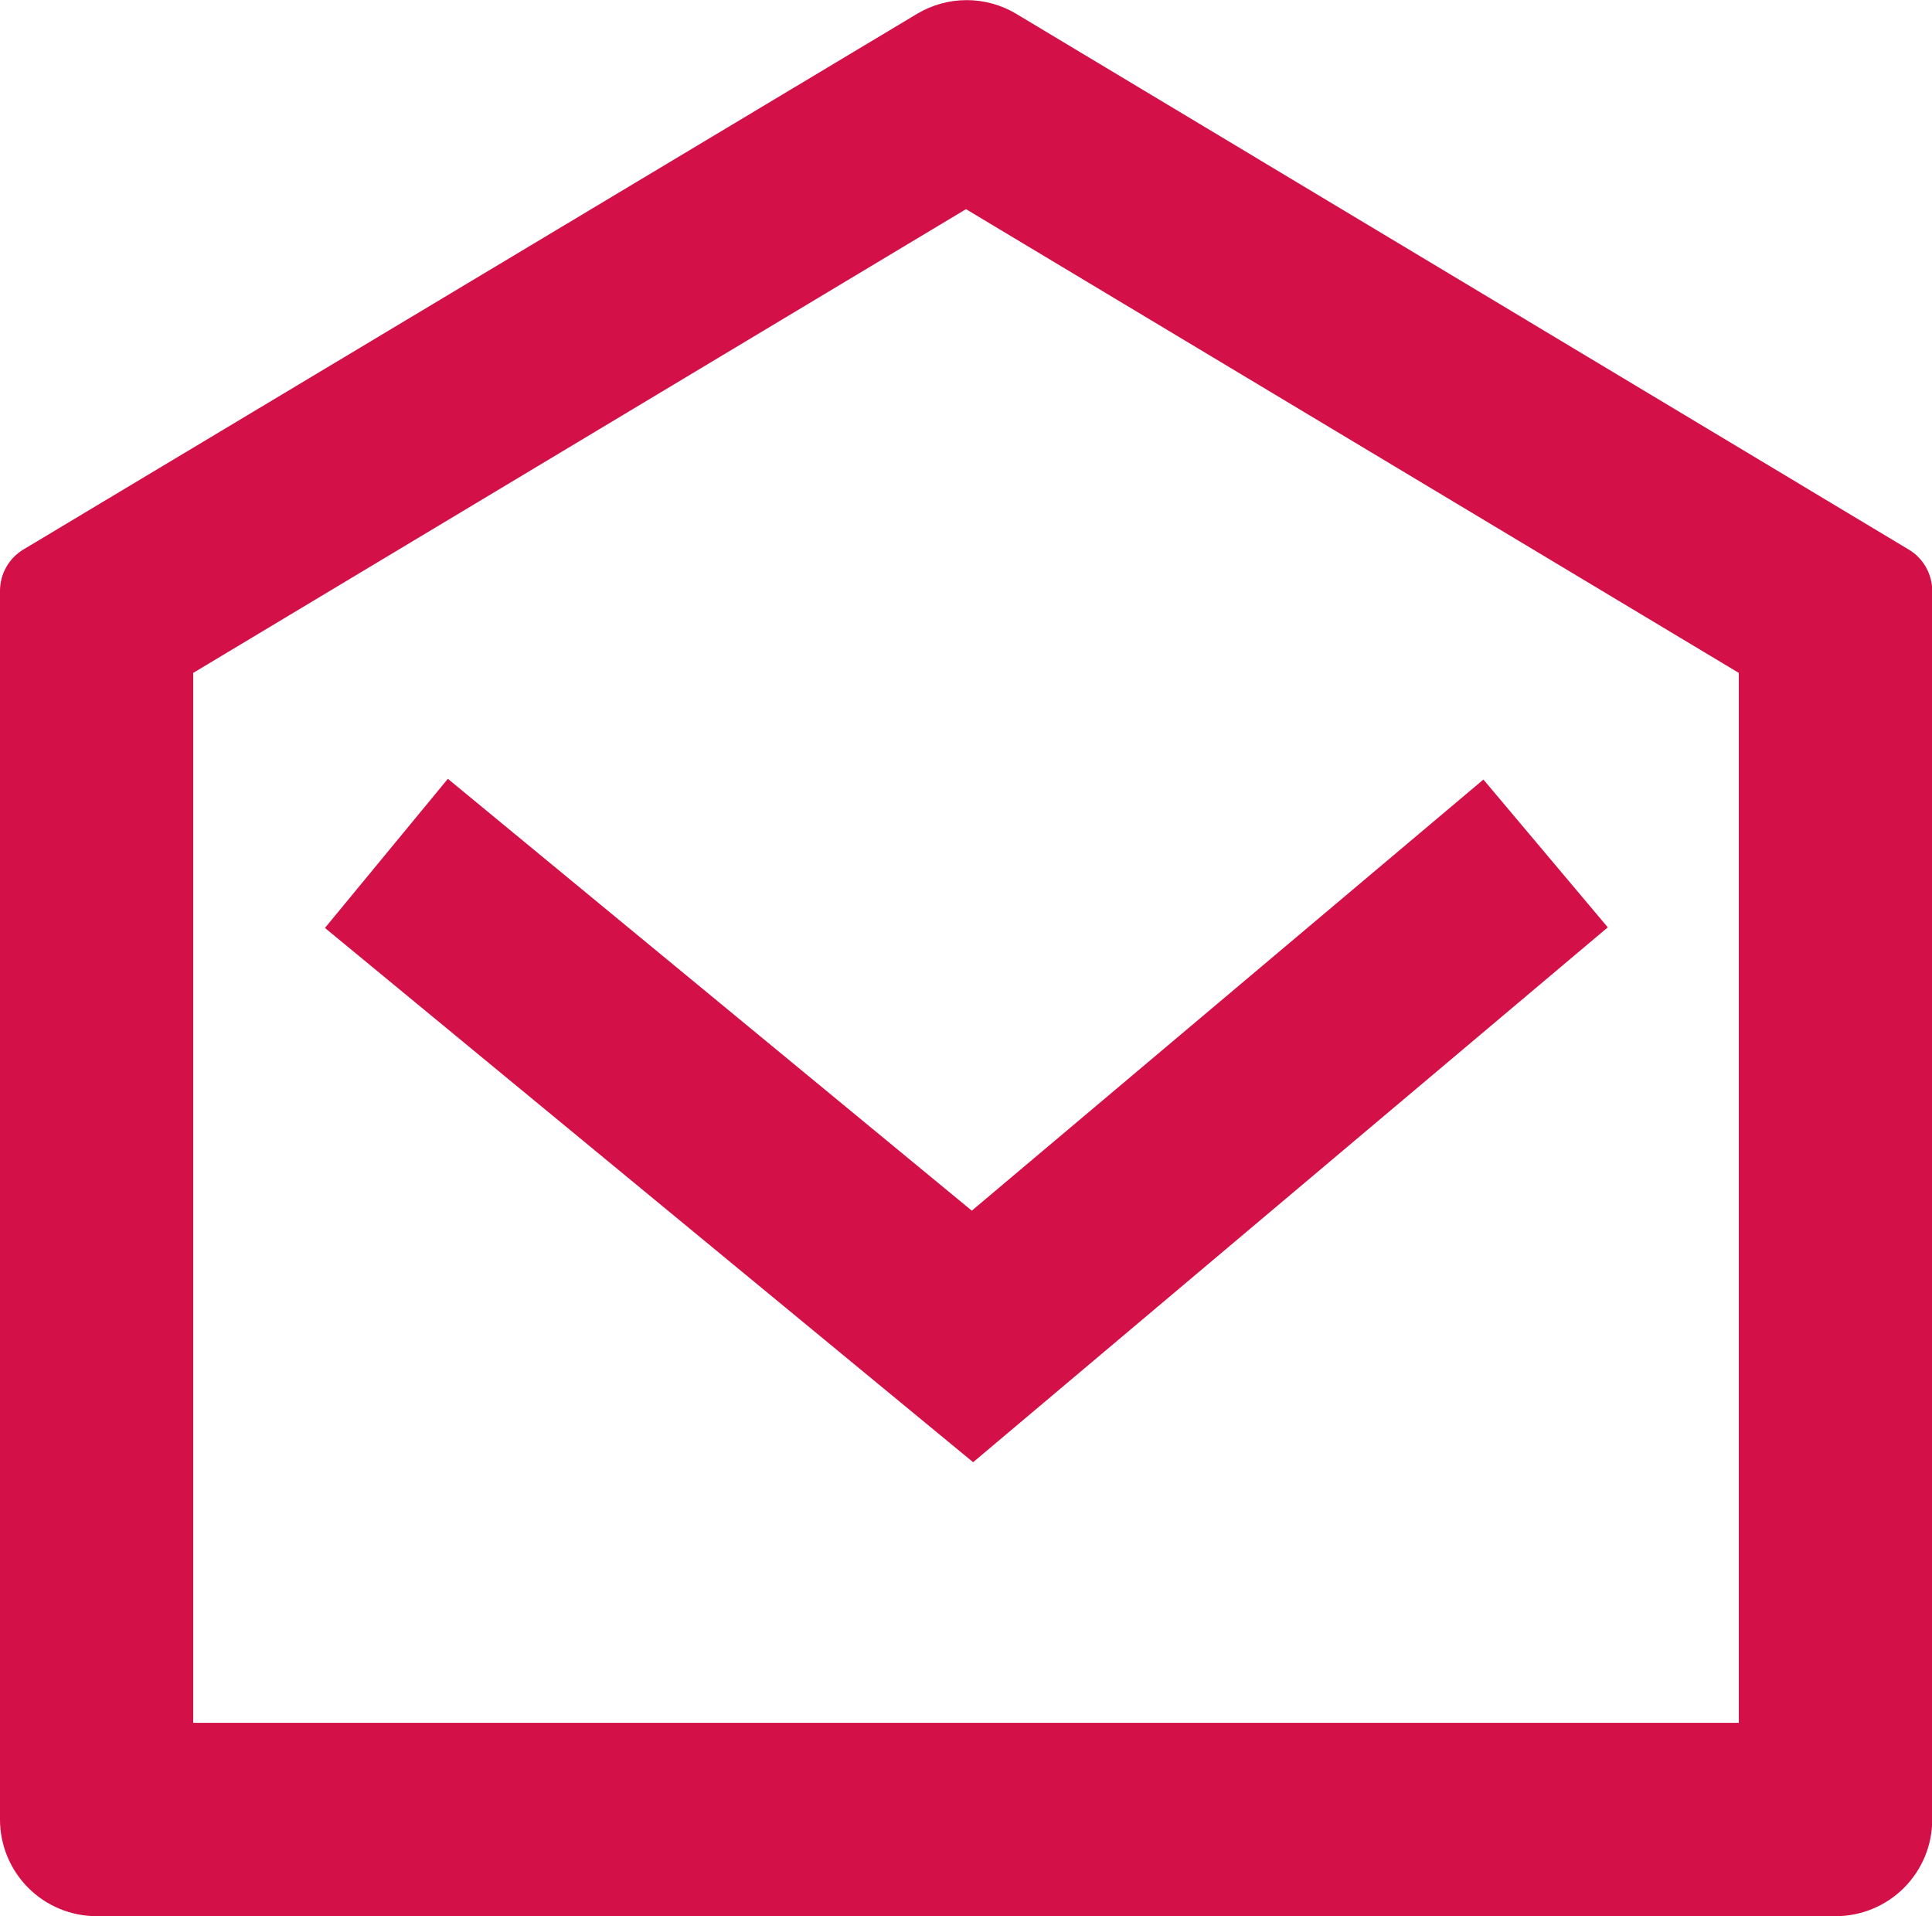 <svg xmlns="http://www.w3.org/2000/svg" width="16" height="15.866" viewBox="0 0 16 15.866">
    <defs>
        <clipPath id="d7gilxlgxa">
            <path data-name="Path 1291" d="m710.194-1210.283 7.4-4.435a.8.8 0 0 1 .823 0l7.391 4.436a.4.4 0 0 1 .194.343v10.173a.8.8 0 0 1-.8.8H710.8a.8.8 0 0 1-.8-.8v-10.174a.4.4 0 0 1 .194-.343zm1.406 1.023v8.693h12.8v-8.694l-6.4-3.84-6.4 3.84zm6.448 4.452 4.237-3.57 1.03 1.224-5.256 4.429-5.368-4.424 1.018-1.235 4.339 3.576z" style="fill:#d31148"/>
        </clipPath>
        <clipPath id="0y118l2cob">
            <path data-name="Path 1290" d="M-200-302h2995.2v-2008H-200z" transform="translate(200 2310)" style="fill:#d31148"/>
        </clipPath>
    </defs>
    <g data-name="Group 862" transform="translate(-710 1214.833)" style="clip-path:url(#d7gilxlgxa)">
        <g data-name="Group 861" transform="translate(-18 -2090.967)" style="clip-path:url(#0y118l2cob)">
            <path data-name="Path 1289" d="M705-1219.833h24v23.866h-24z" transform="translate(19 2091.967)" style="fill:#d31148"/>
        </g>
    </g>
</svg>
